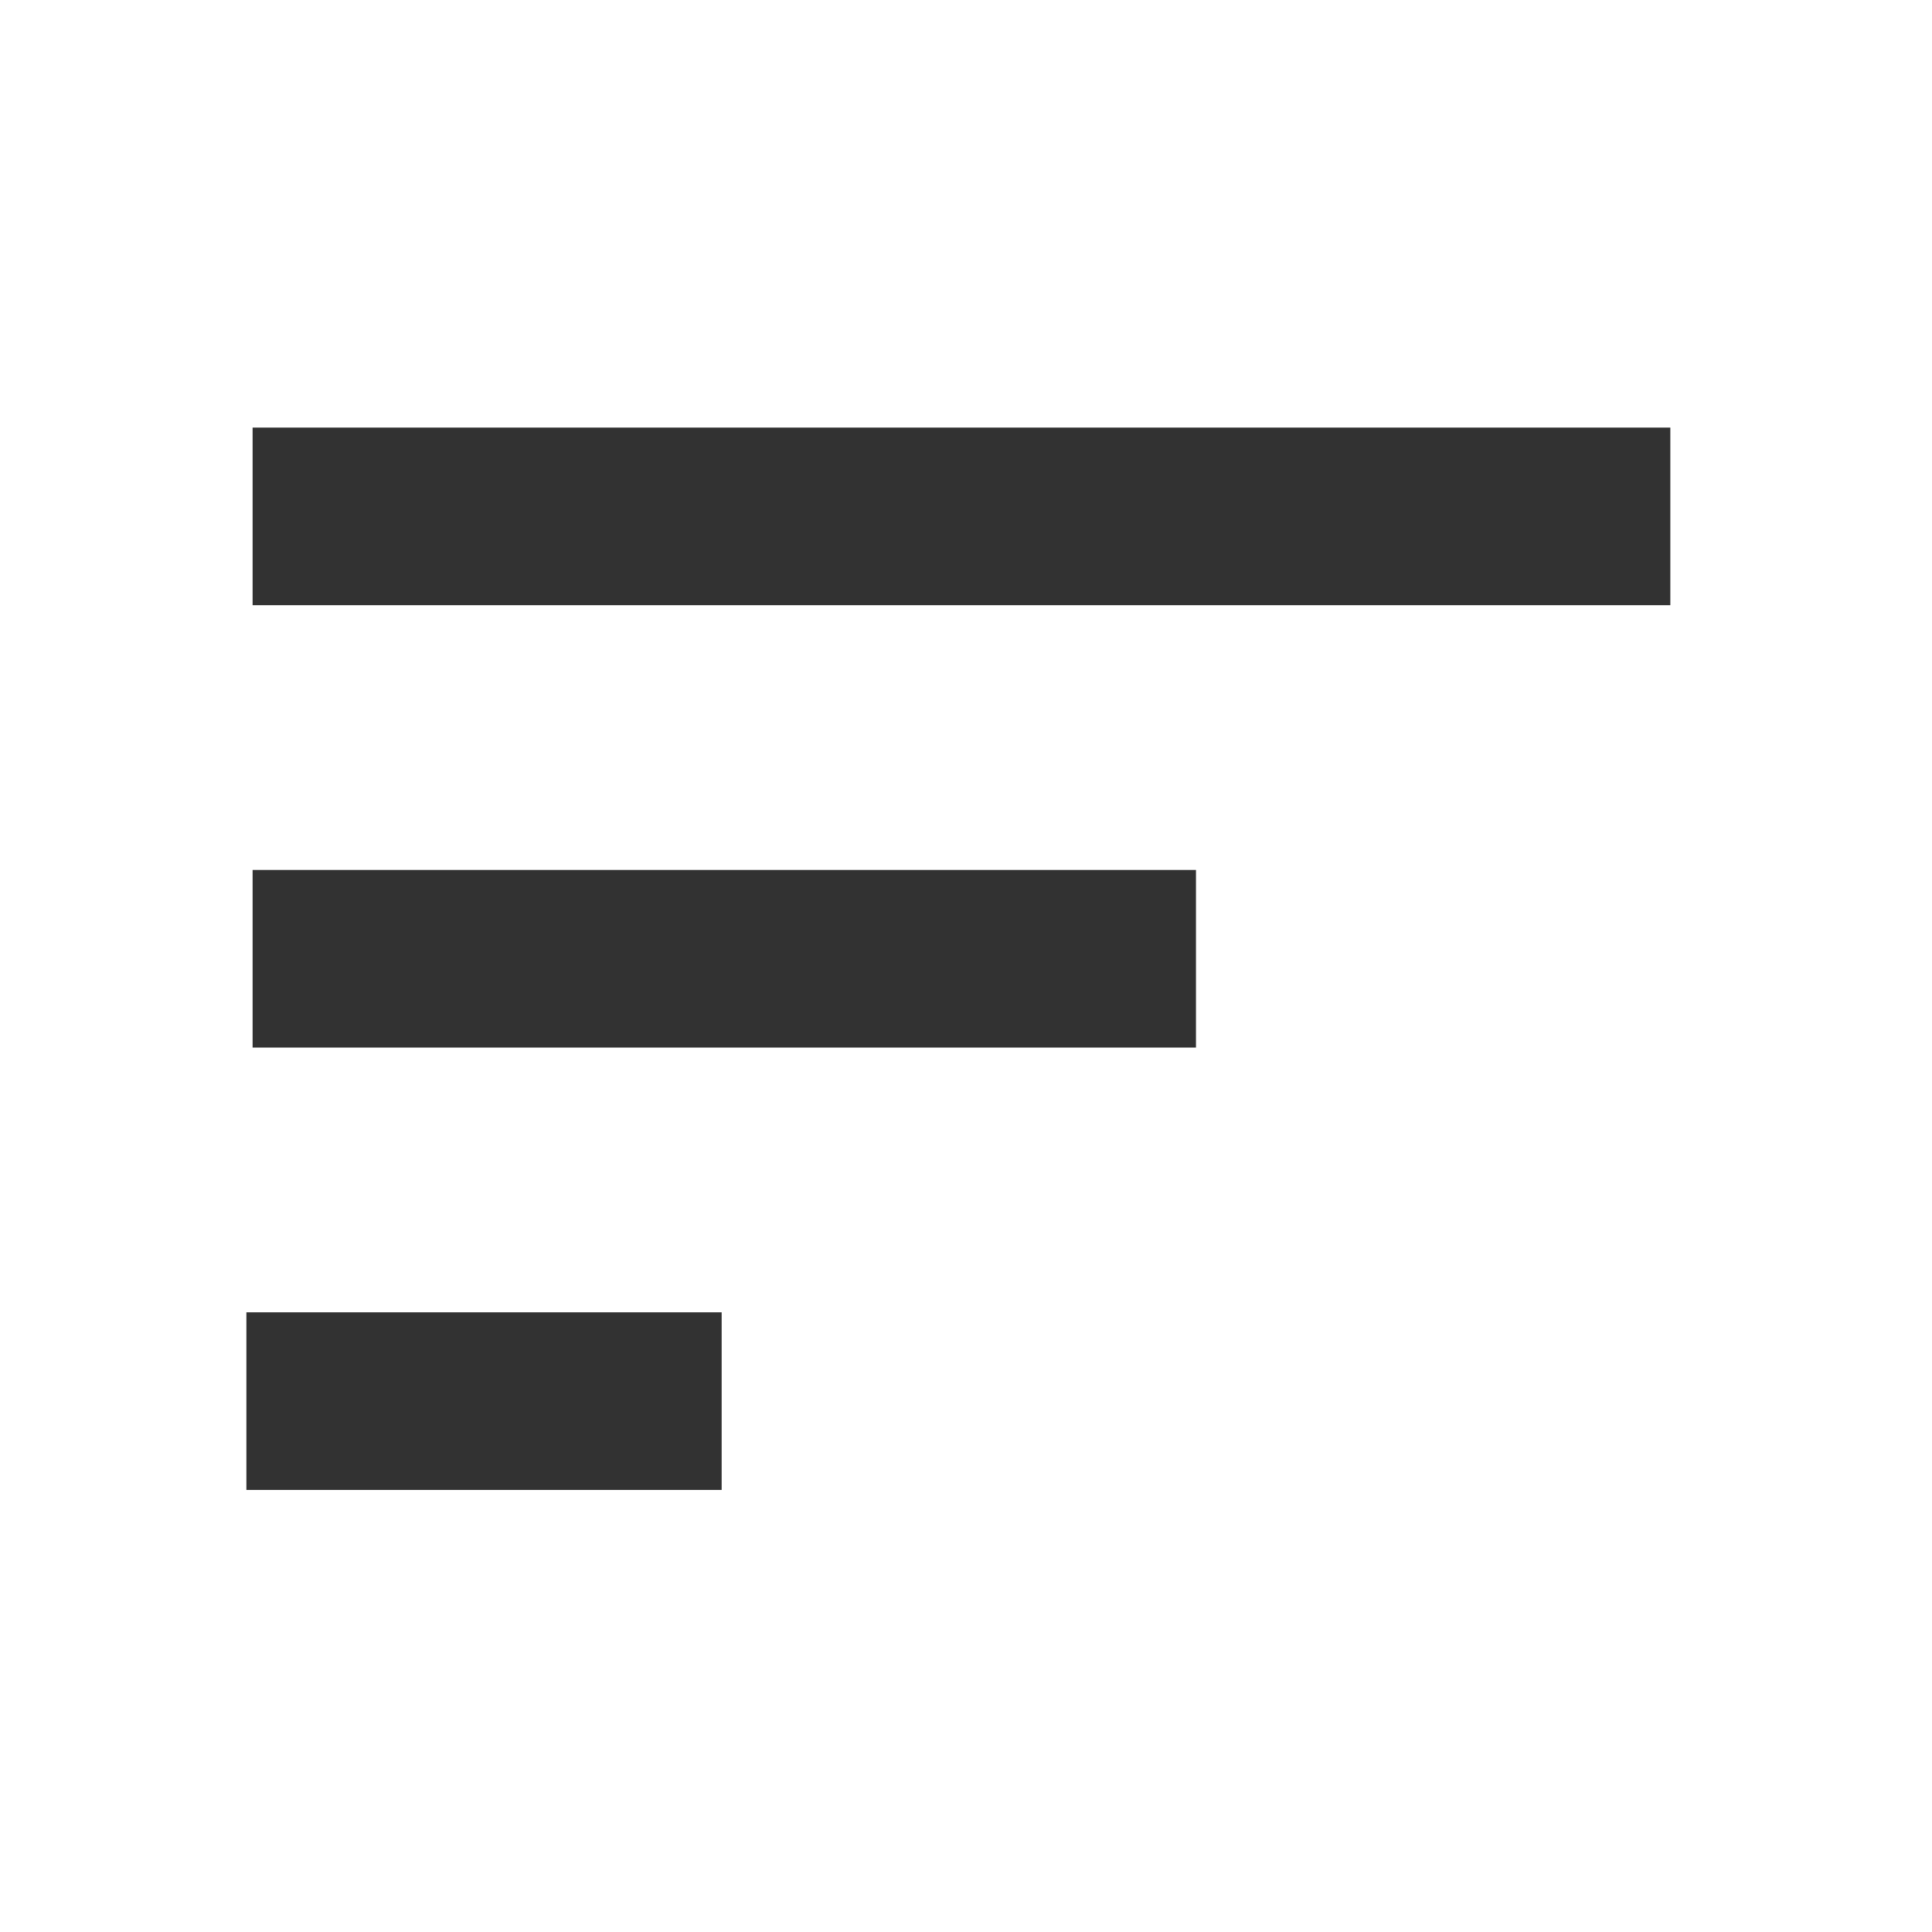 <svg width="32" height="32" viewBox="0 0 32 32" fill="none" xmlns="http://www.w3.org/2000/svg">
<g clip-path="url(#clip0_2719_133)">
<path d="M11.953 21.736H4.081V24.678H11.953V21.736Z" fill="#323232"/>
<path d="M19.809 14.409H4.184V17.351H19.809V14.409Z" fill="#323232"/>
<path d="M27.666 7.082H4.184V10.024H27.666V7.082Z" fill="#323232"/>
</g>
<defs>
<clipPath id="clip0_2719_133">
<rect width="31.427" height="31.427" fill="white" transform="translate(0.167 0.167)"/>
</clipPath>
</defs>
</svg>
